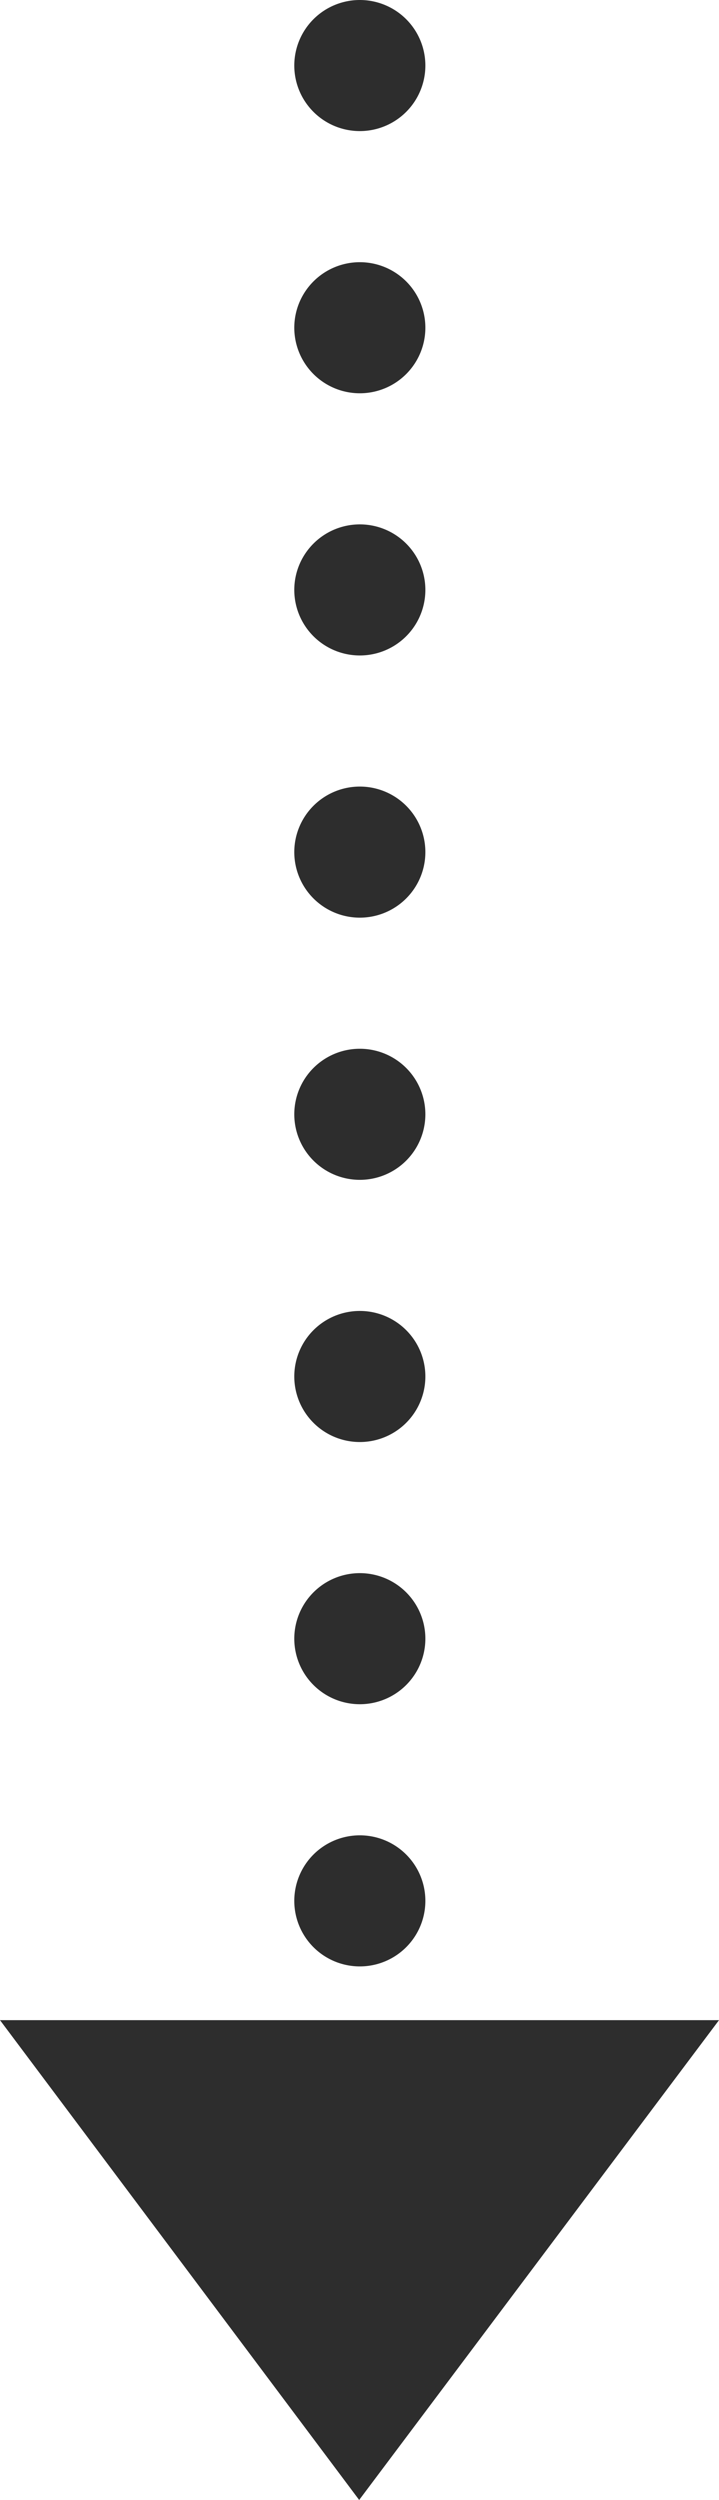 <svg id="Layer_1" data-name="Layer 1" xmlns="http://www.w3.org/2000/svg" viewBox="0 0 10.97 38.14"><defs><style>.cls-1{fill:#2d2d2d;}</style></defs><path class="cls-1" d="M9.52,32a1,1,0,0,1,1,1h0a1,1,0,0,1-1,1h0a1,1,0,0,1-1-1h0A1,1,0,0,1,9.52,32Zm0-4a1,1,0,0,1,1,1h0a1,1,0,0,1-1,1h0a1,1,0,0,1-1-1h0A1,1,0,0,1,9.52,28Zm0-4a1,1,0,0,1,1,1h0a1,1,0,0,1-1,1h0a1,1,0,0,1-1-1h0A1,1,0,0,1,9.52,24Zm0-4a1,1,0,0,1,1,1h0a1,1,0,0,1-1,1h0a1,1,0,0,1-1-1h0A1,1,0,0,1,9.52,20Z" transform="translate(-4.03 -4)"/><path class="cls-1" d="M9.52,16a1,1,0,0,1,1,1h0a1,1,0,0,1-1,1h0a1,1,0,0,1-1-1h0A1,1,0,0,1,9.52,16Zm0-4a1,1,0,0,1,1,1h0a1,1,0,0,1-1,1h0a1,1,0,0,1-1-1h0A1,1,0,0,1,9.52,12Zm0-4a1,1,0,0,1,1,1h0a1,1,0,0,1-1,1h0a1,1,0,0,1-1-1h0A1,1,0,0,1,9.52,8Zm0-4a1,1,0,0,1,1,1h0a1,1,0,0,1-1,1h0a1,1,0,0,1-1-1h0A1,1,0,0,1,9.52,4Z" transform="translate(-4.03 -4)"/><polygon class="cls-1" points="0 30.82 5.48 38.14 10.97 30.82 0 30.82"/></svg>